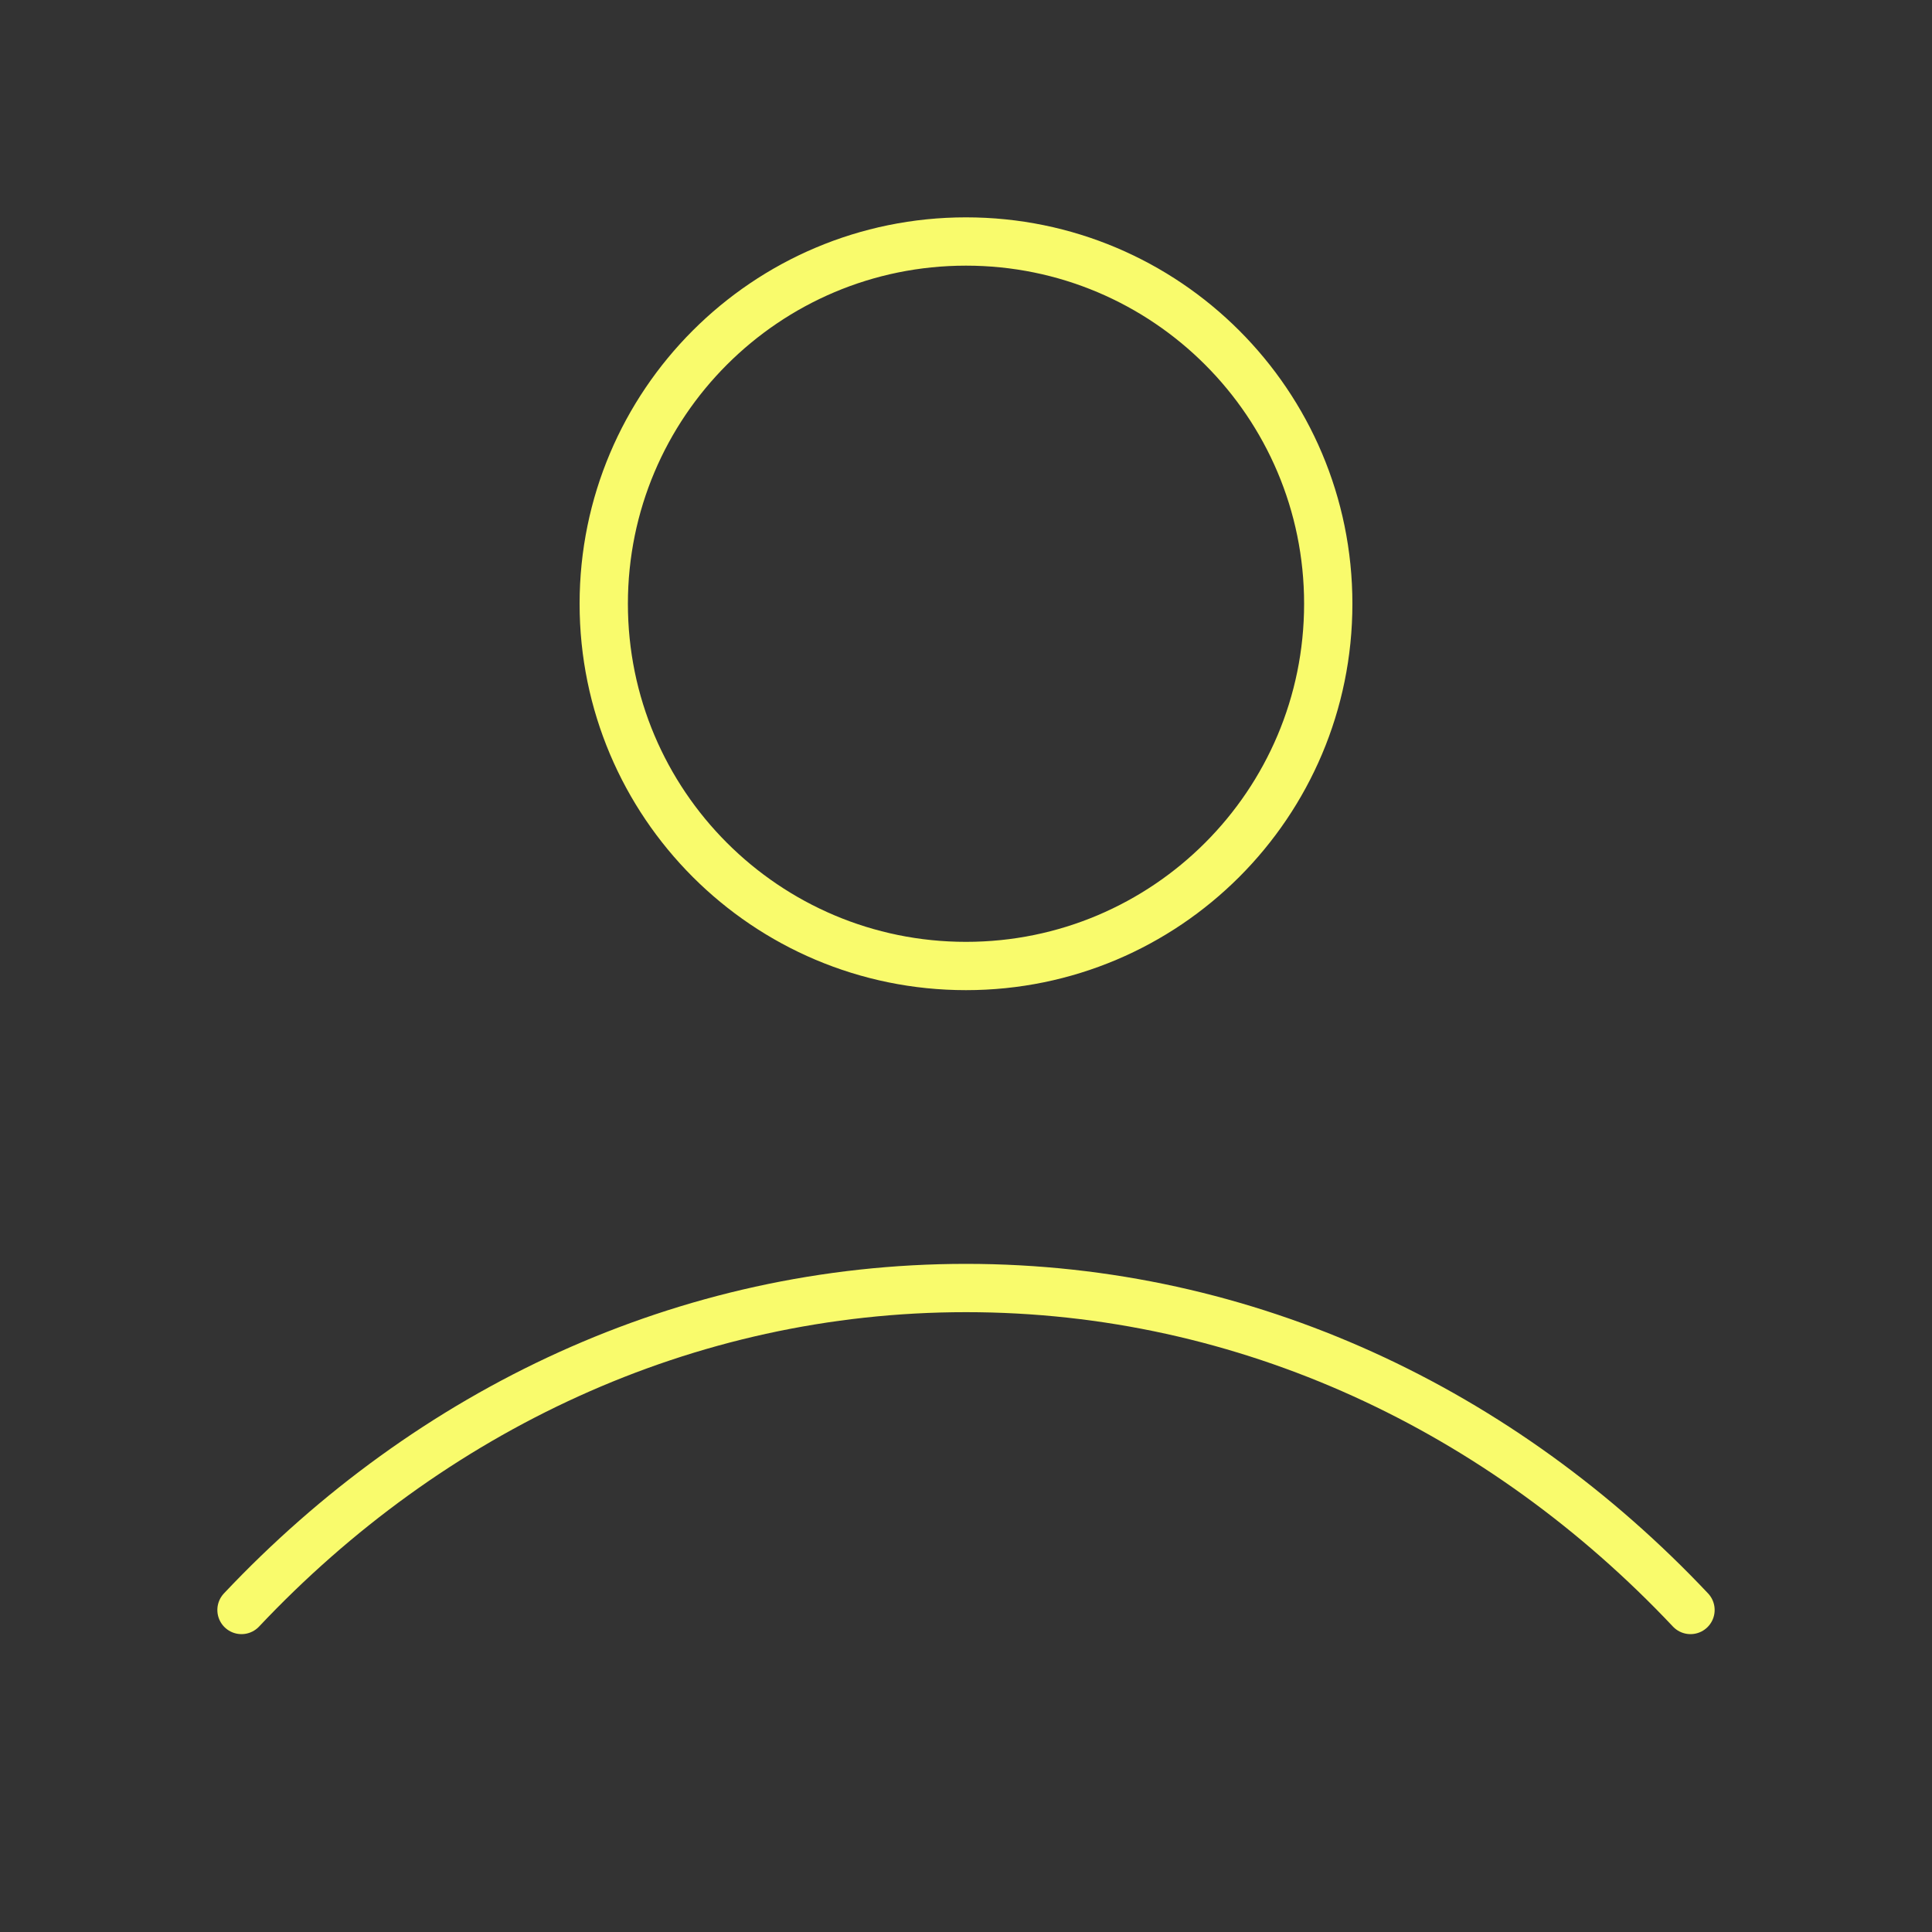 <svg width="40" height="40" viewBox="0 0 40 40" fill="none" xmlns="http://www.w3.org/2000/svg">
<rect x="0" y="0" width="40" height="40" fill="#333333" stroke="none"/>
<g id="user-03">
<path id="Icon" d="M5 33.333C8.893 29.204 14.178 26.667 20 26.667C25.822 26.667 31.107 29.204 35 33.333M27.5 12.5C27.5 16.642 24.142 20 20 20C15.858 20 12.5 16.642 12.5 12.5C12.5 8.358 15.858 5 20 5C24.142 5 27.5 8.358 27.5 12.5Z" stroke="#F9FB6C" stroke-linecap="round" stroke-linejoin="round"/>
</g>
</svg>

